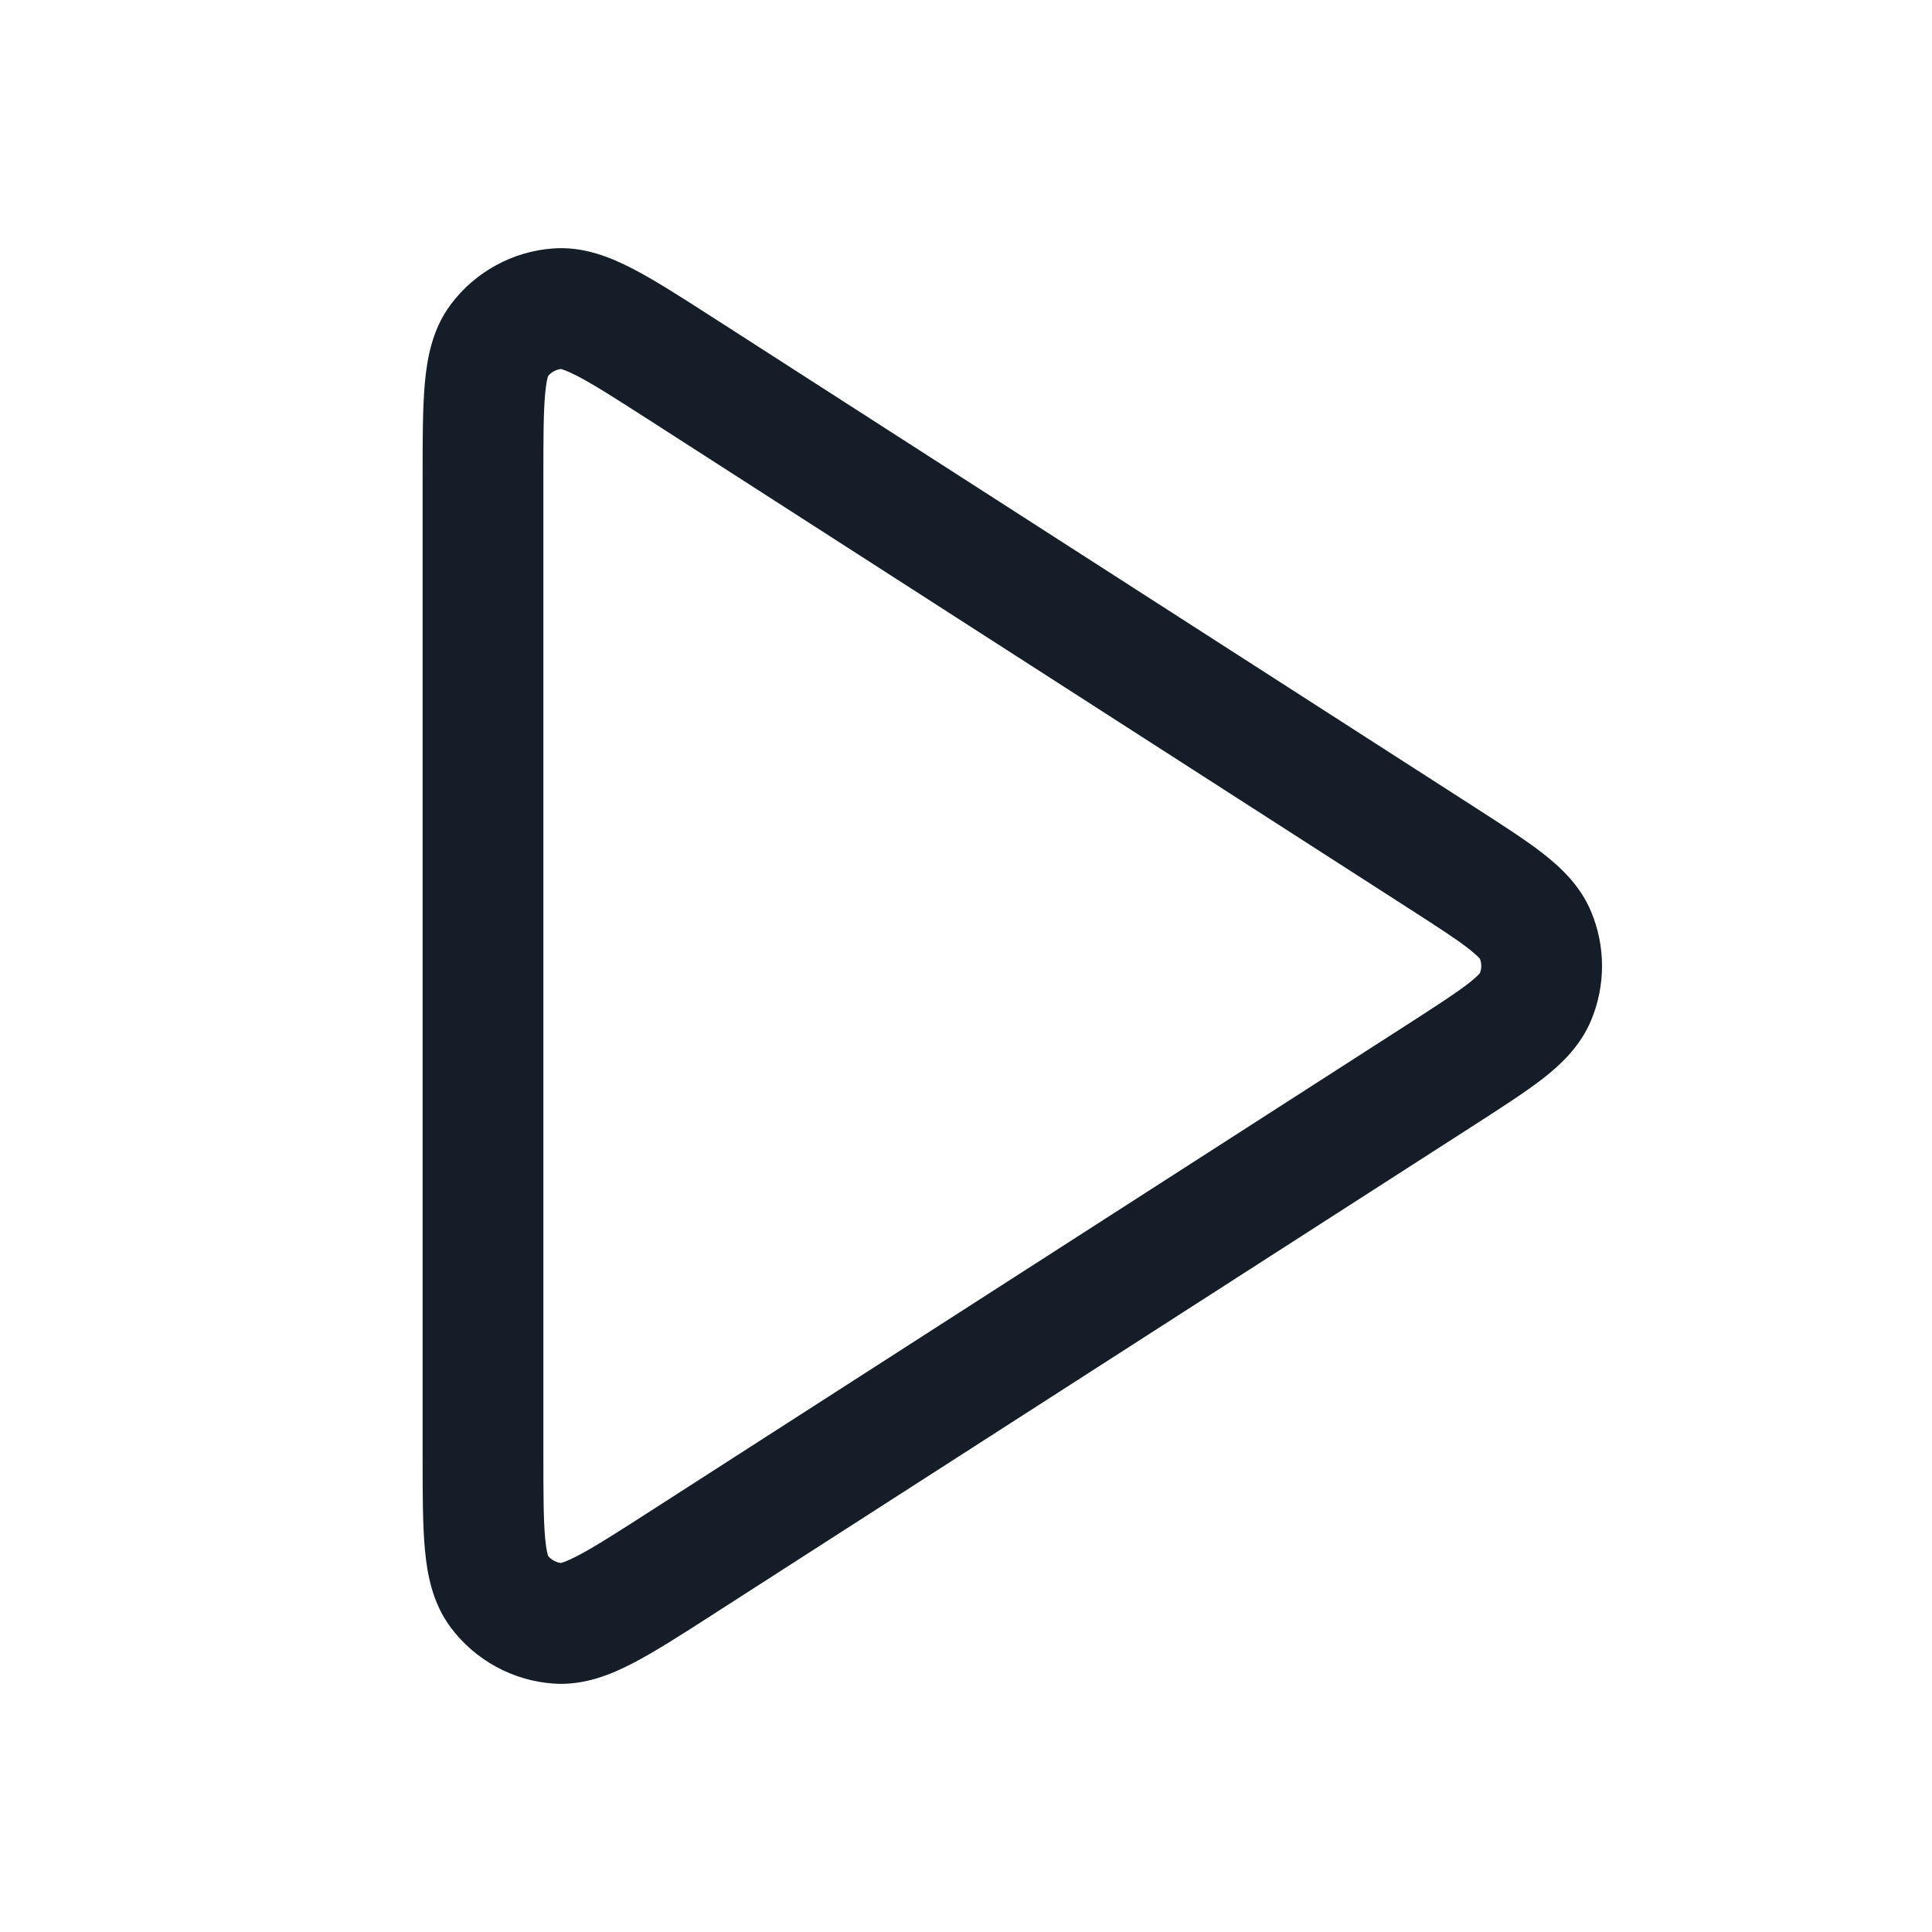 <svg xmlns="http://www.w3.org/2000/svg" viewBox="0 0 24 24">
  <defs/>
  <path fill="#151E28" d="M8.842,3.935 L18.312,10.023 L18.34,10.041 C18.664,10.25 18.95,10.433 19.167,10.602 C19.389,10.776 19.628,10.999 19.763,11.319 C19.947,11.754 19.947,12.245 19.763,12.681 C19.628,13 19.389,13.224 19.167,13.398 C18.95,13.566 18.664,13.75 18.34,13.959 L18.312,13.977 L8.871,20.046 L8.842,20.065 C8.465,20.307 8.14,20.516 7.867,20.658 C7.592,20.801 7.255,20.941 6.875,20.914 C6.369,20.878 5.903,20.623 5.599,20.217 C5.371,19.912 5.306,19.553 5.278,19.245 C5.25,18.938 5.25,18.551 5.25,18.104 L5.25,5.896 C5.25,5.448 5.25,5.061 5.278,4.755 C5.306,4.447 5.371,4.087 5.599,3.783 C5.903,3.376 6.369,3.122 6.875,3.086 C7.255,3.059 7.592,3.199 7.867,3.342 C8.14,3.484 8.465,3.693 8.842,3.935 Z M6.968,4.584 C6.906,4.592 6.849,4.623 6.809,4.67 C6.803,4.687 6.785,4.748 6.772,4.892 C6.751,5.121 6.75,5.438 6.75,5.93 L6.75,18.069 C6.75,18.561 6.751,18.878 6.772,19.108 C6.785,19.251 6.803,19.312 6.809,19.329 C6.849,19.377 6.906,19.408 6.968,19.416 C6.985,19.412 7.046,19.394 7.174,19.327 C7.379,19.221 7.646,19.05 8.06,18.784 L17.501,12.715 C17.861,12.483 18.088,12.336 18.244,12.215 C18.34,12.14 18.375,12.099 18.385,12.087 C18.406,12.031 18.406,11.969 18.385,11.912 C18.375,11.9 18.34,11.86 18.244,11.785 C18.088,11.663 17.861,11.517 17.501,11.285 L8.06,5.215 C7.646,4.949 7.379,4.779 7.174,4.672 C7.046,4.606 6.985,4.588 6.968,4.584 Z"/>
</svg>

